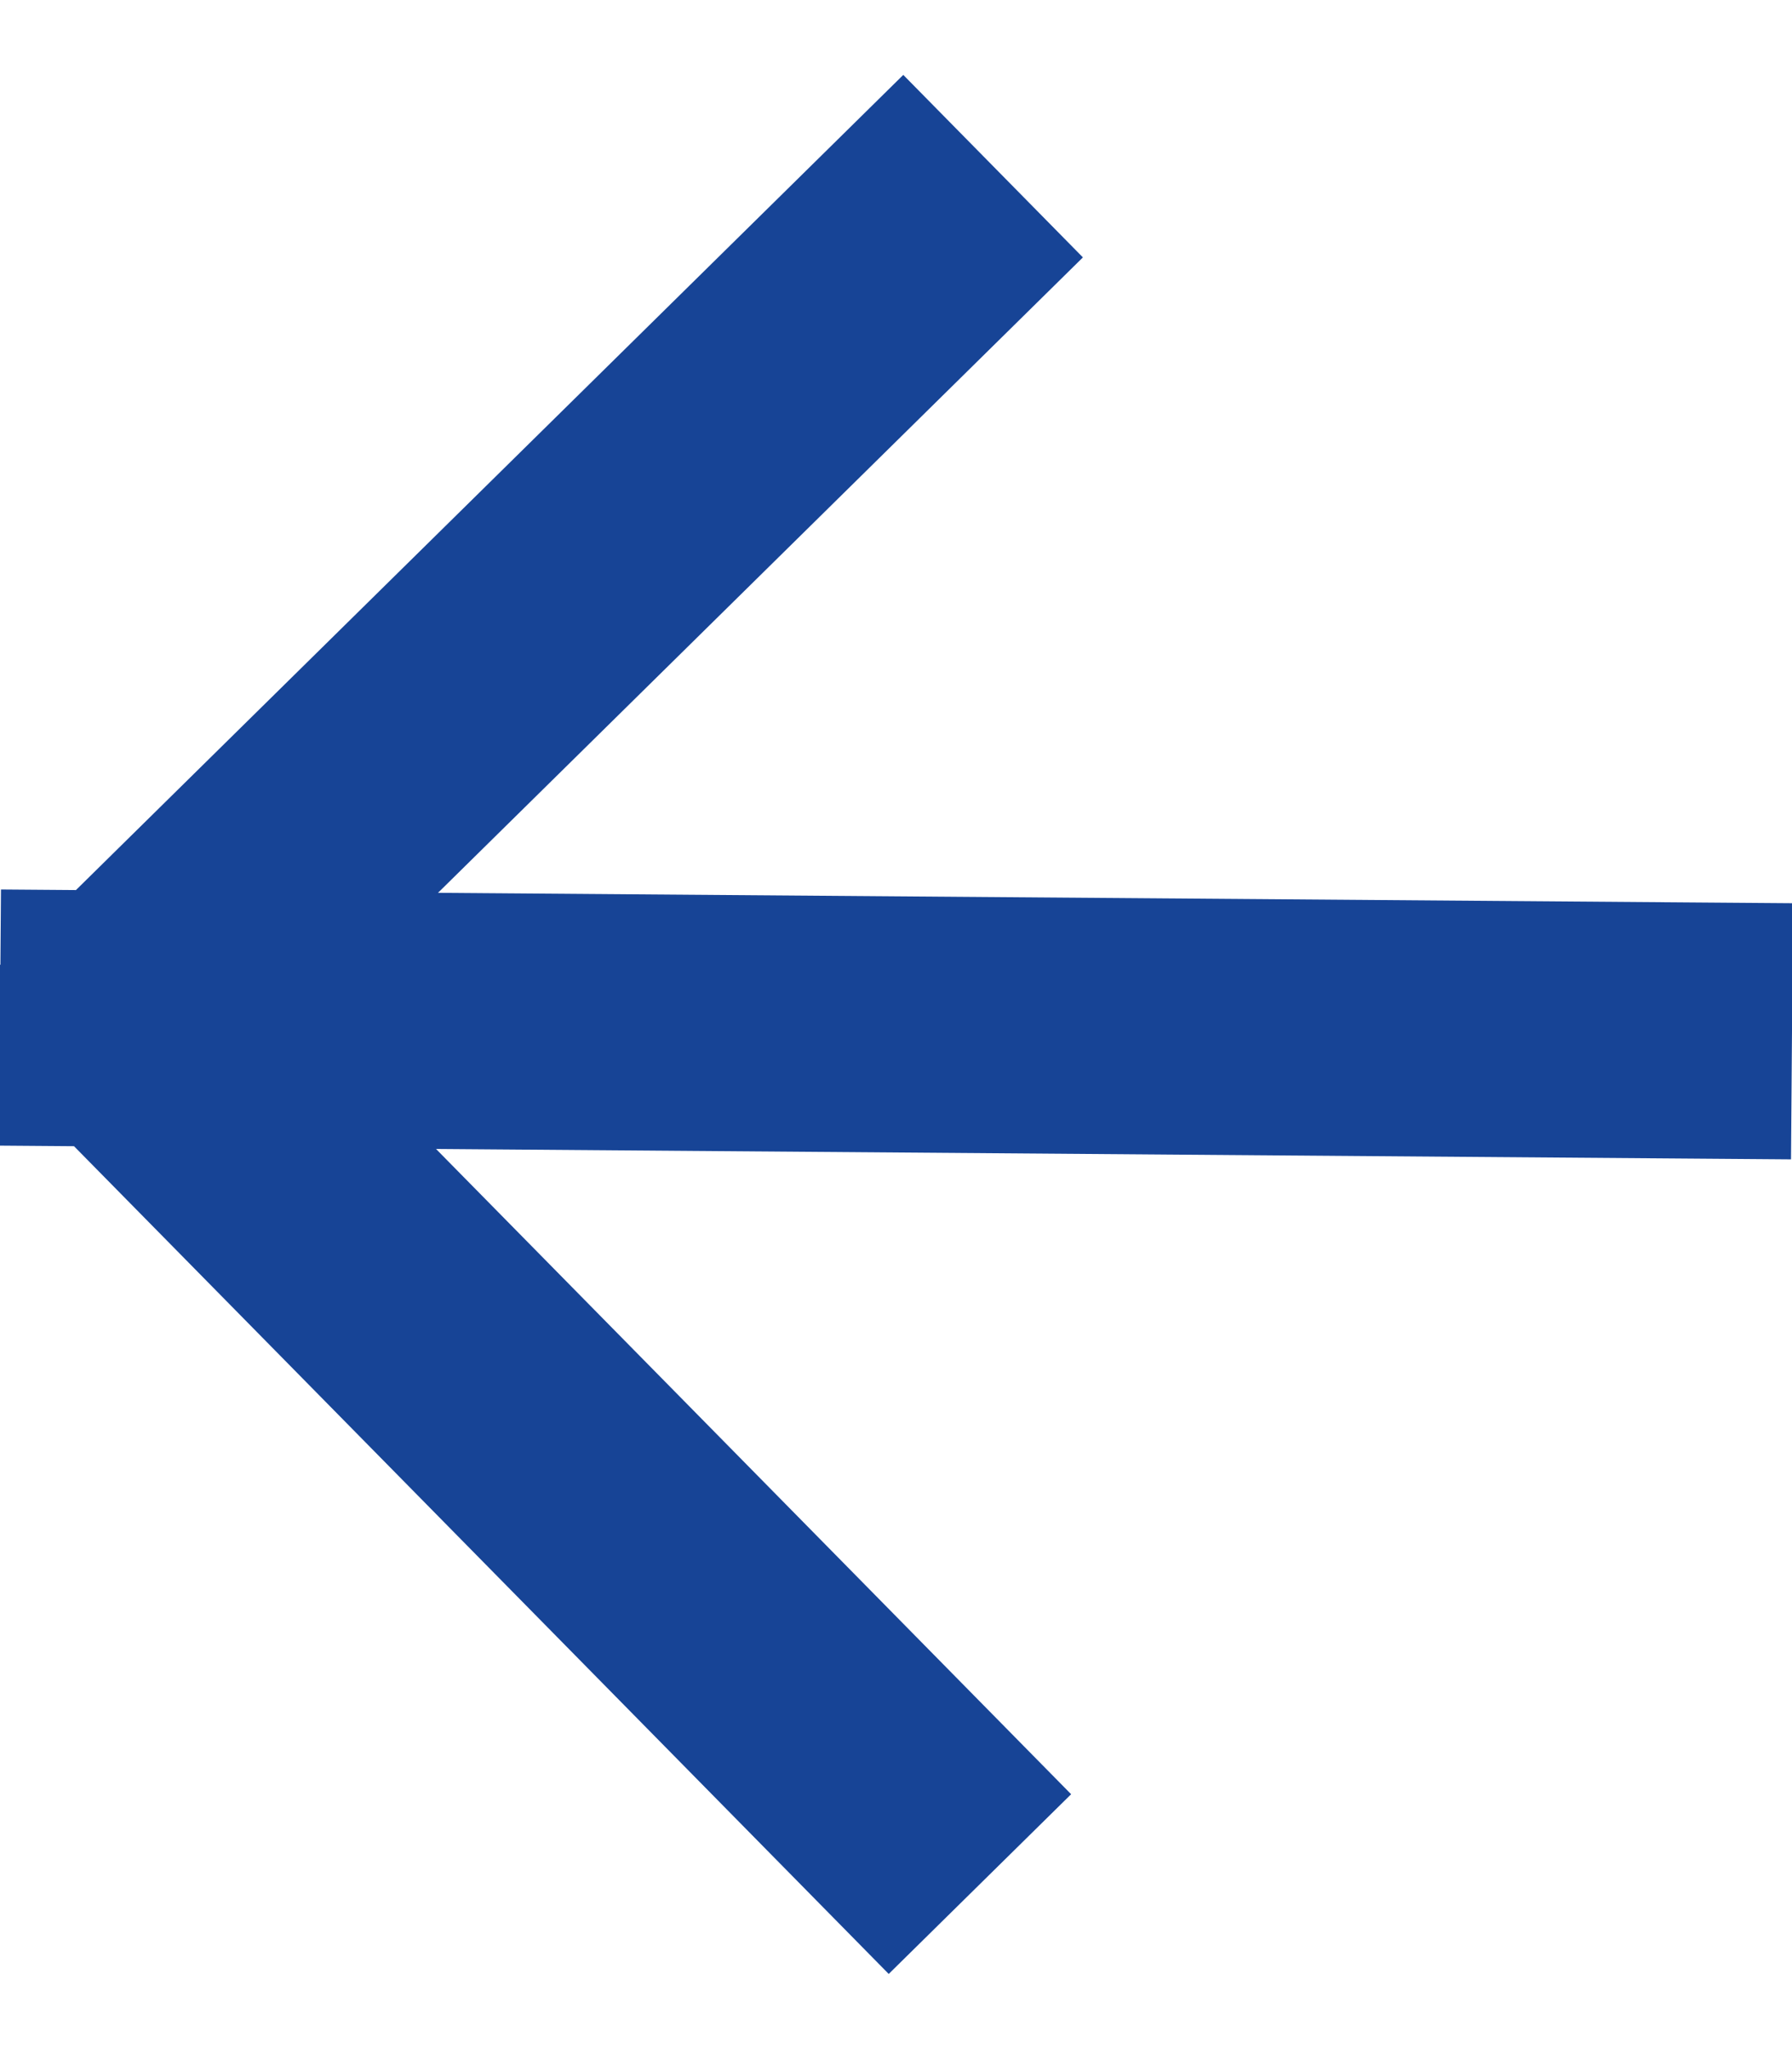 <svg width="14" height="16" viewBox="0 0 14 16" fill="none" xmlns="http://www.w3.org/2000/svg">
<path d="M13 8.045L1 7.953M1 7.953L7.046 1.999M1 7.953L6.954 13.999" stroke="#174496" stroke-width="2" stroke-linecap="square" stroke-linejoin="round"/>
</svg>
